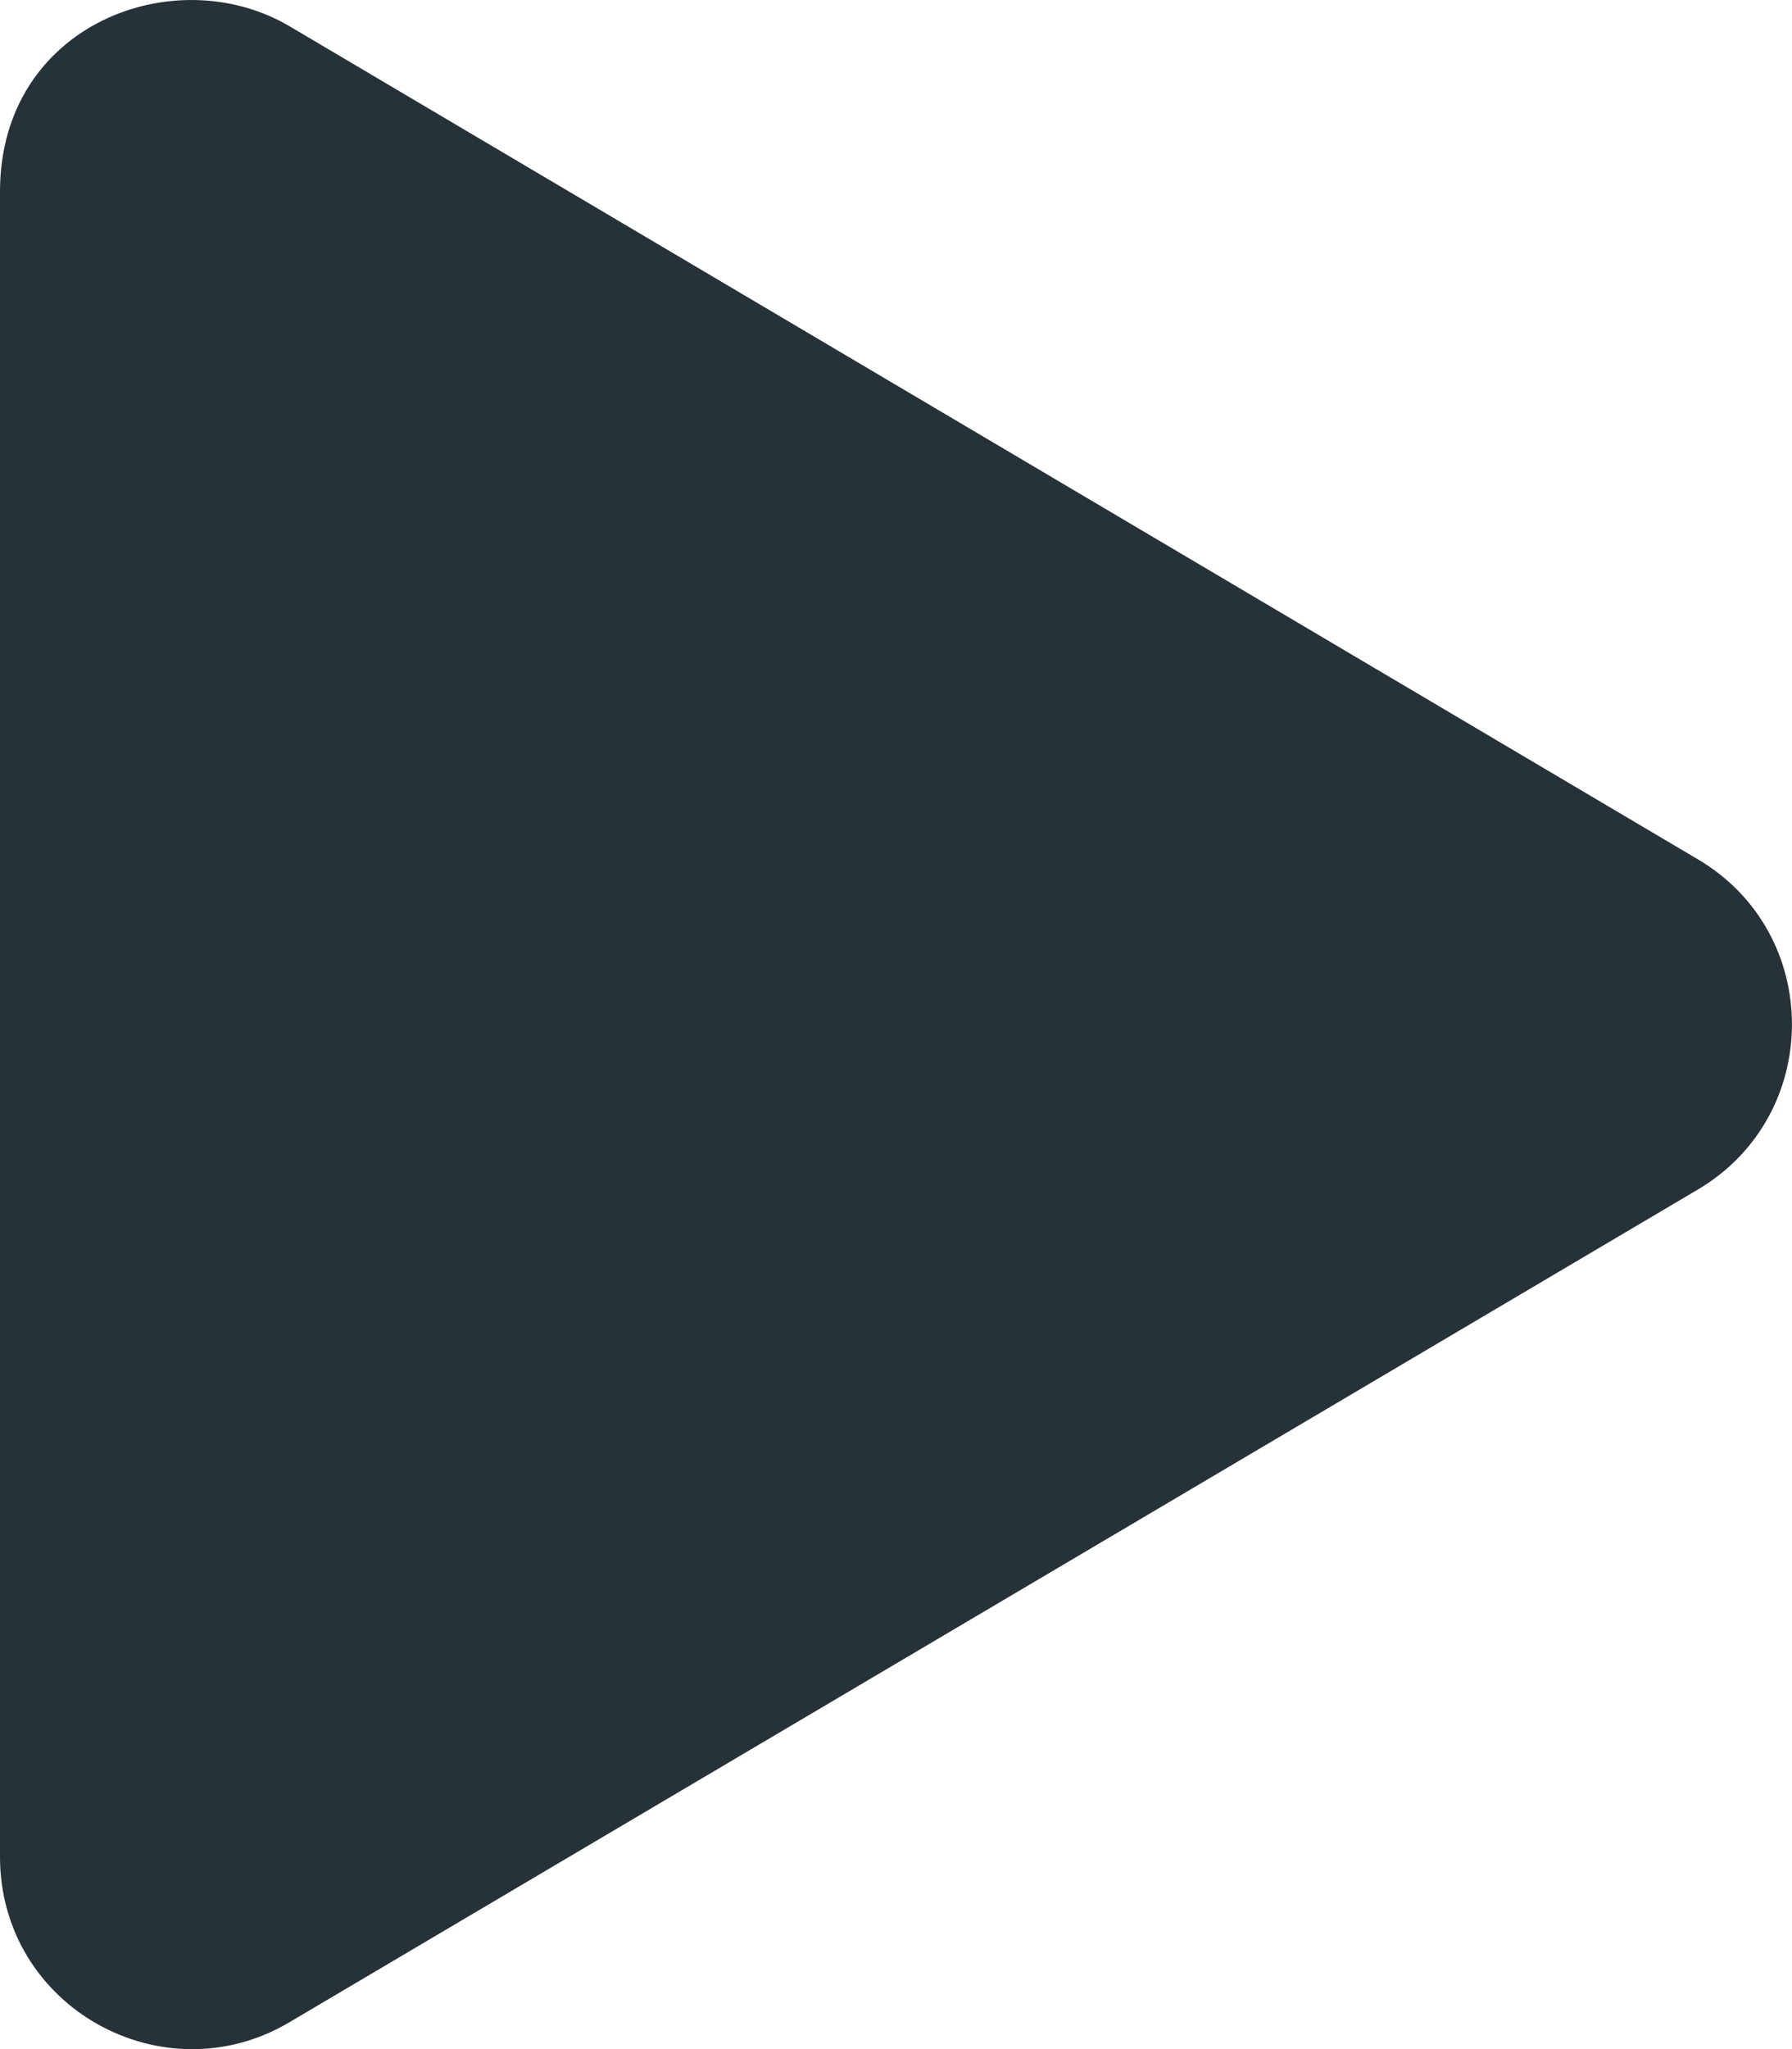 <svg width="21" height="24" viewBox="0 0 21 24" fill="none" xmlns="http://www.w3.org/2000/svg">
<path d="M19.894 10.063L3.394 0.308C2.053 -0.484 0 0.284 0 2.244V21.748C0 23.506 1.908 24.566 3.394 23.684L19.894 13.934C21.366 13.067 21.37 10.93 19.894 10.063Z" fill="#263238"/>
</svg>
